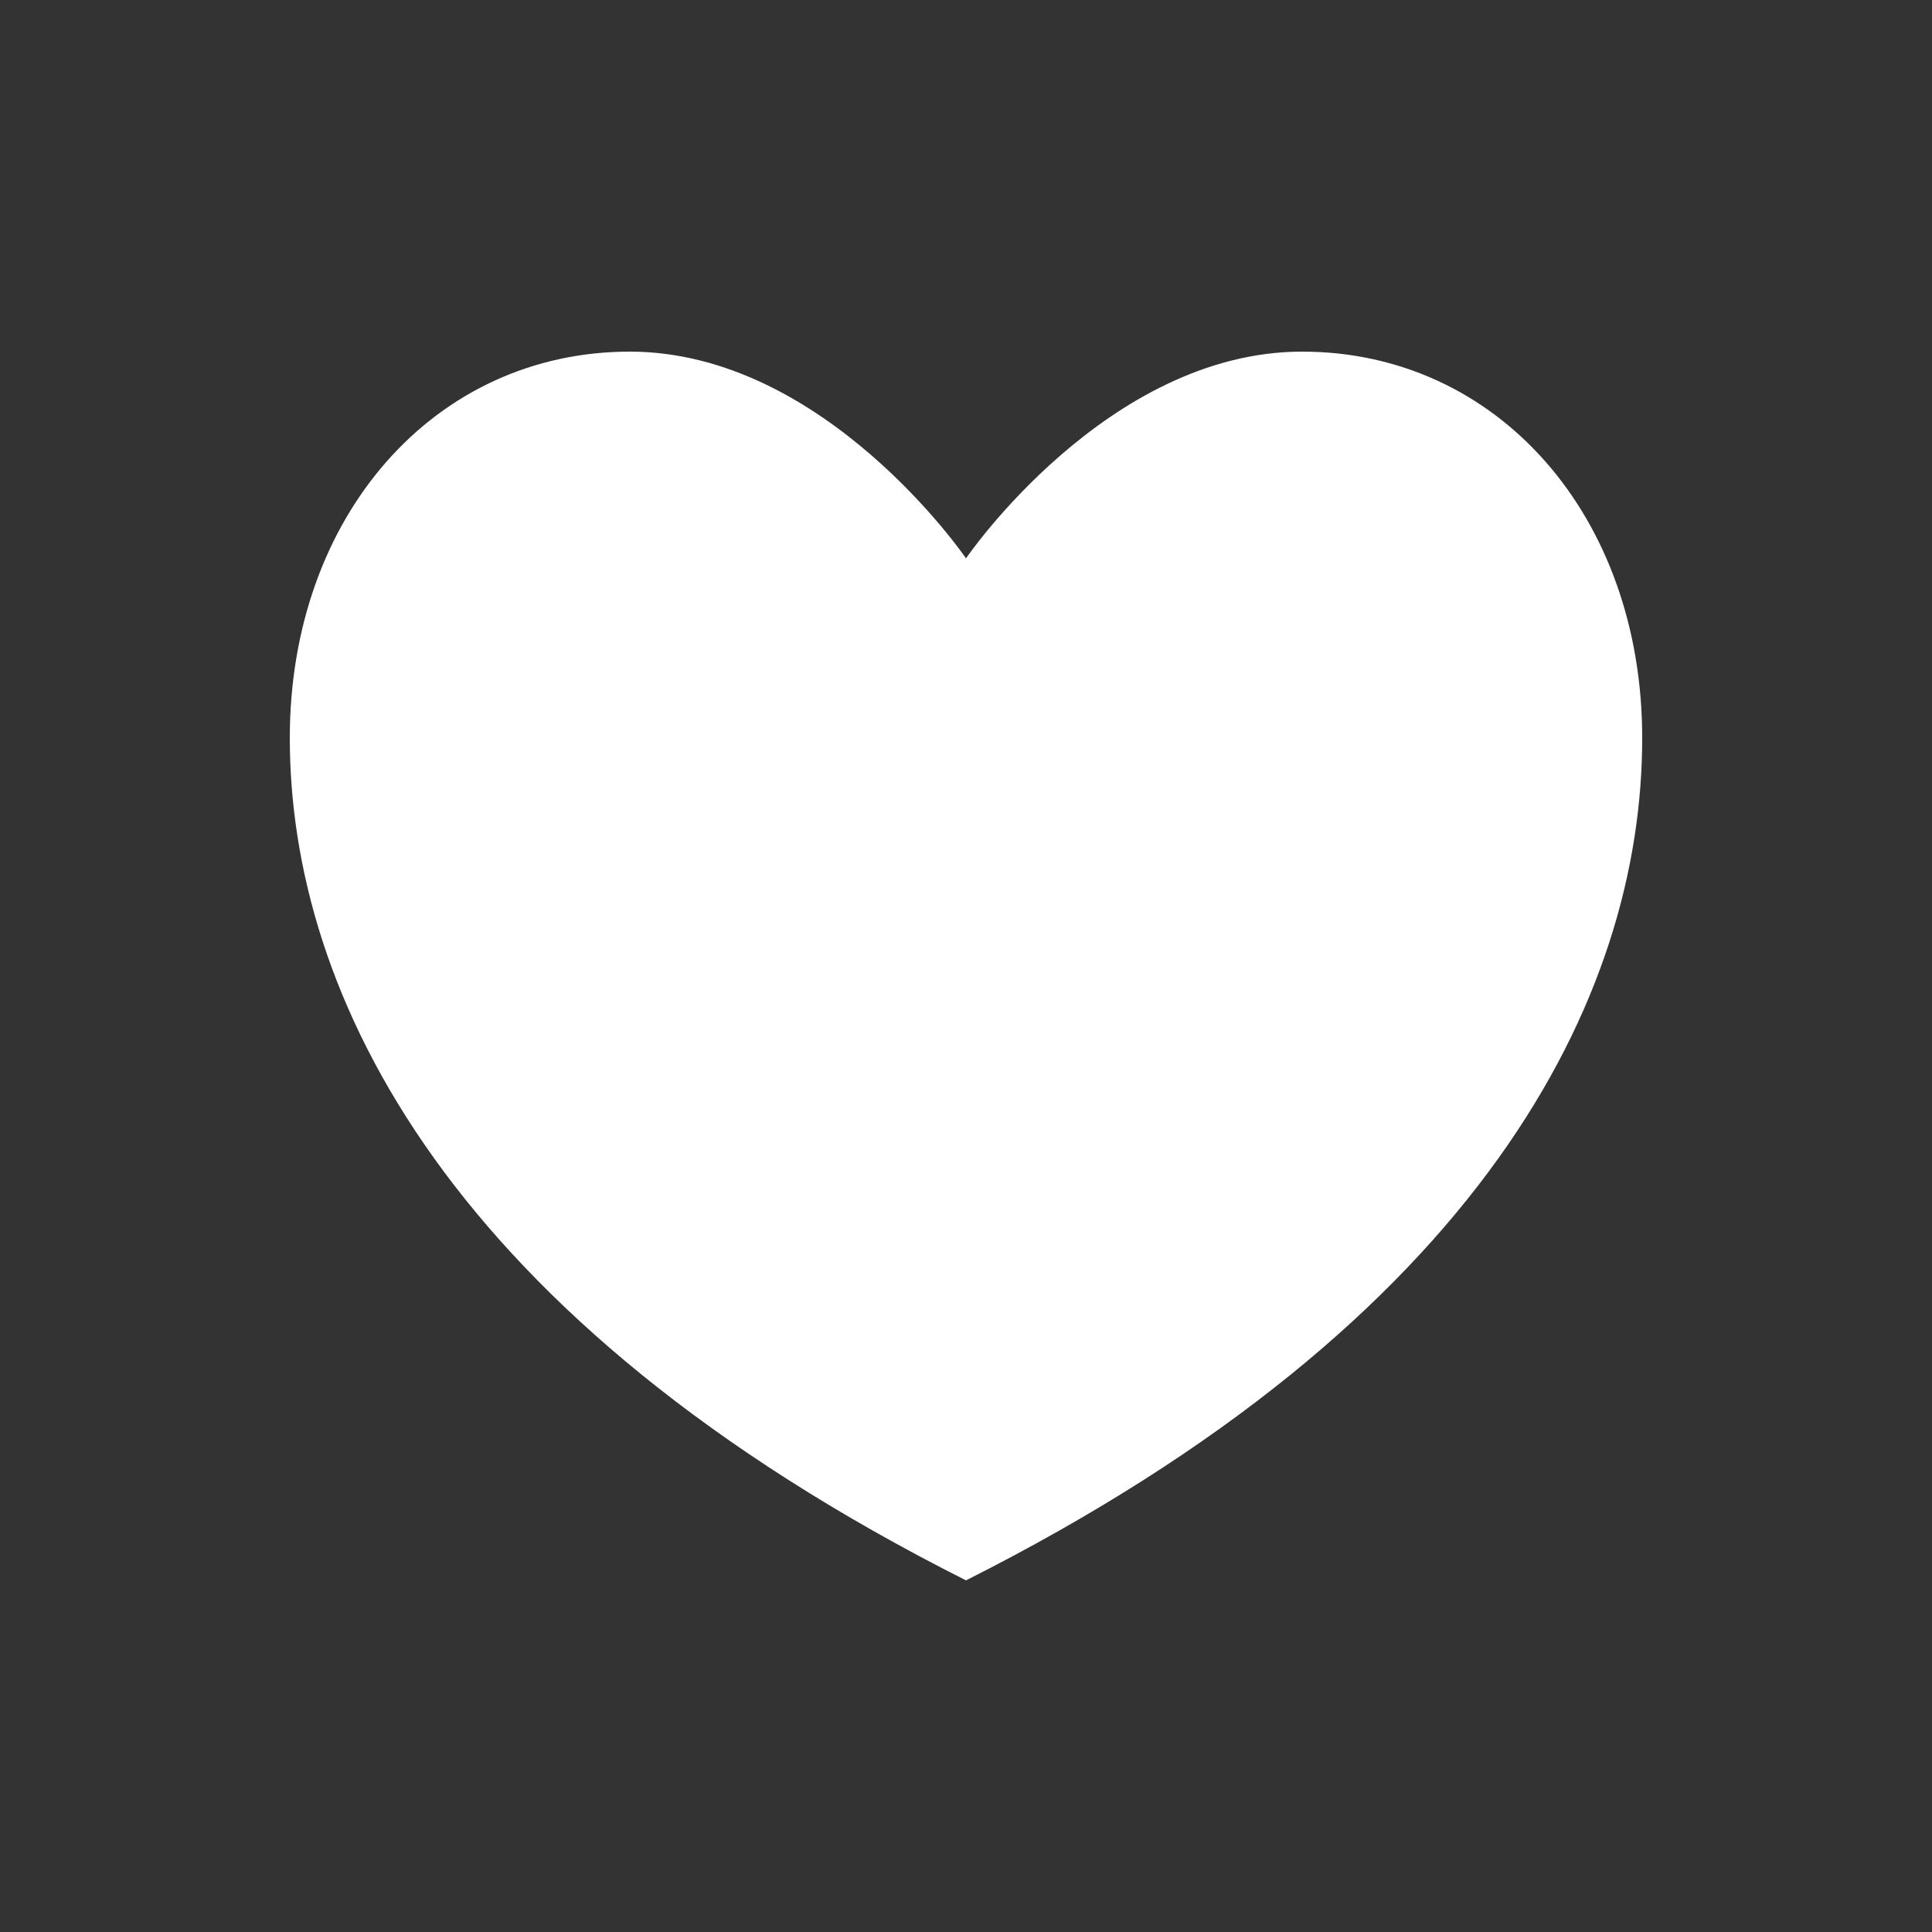 <?xml version="1.0" encoding="utf-8"?>
<!-- Generator: Adobe Illustrator 22.0.1, SVG Export Plug-In . SVG Version: 6.00 Build 0)  -->
<svg version="1.1" id="Layer_1" xmlns="http://www.w3.org/2000/svg" xmlns:xlink="http://www.w3.org/1999/xlink" x="0px" y="0px"
	 viewBox="0 0 100 100" style="enable-background:new 0 0 100 100;" xml:space="preserve">
<rect x="0" y="0" width="100" height="100" fill="#333333" stroke="none"/>
<style type="text/css">
	.st0{fill:#FFFFFF;}
</style>
<g id="Like_AI">
	<path class="st0" d="M67.4,18.2C57.3,18.2,50,28.9,50,28.9s-7.3-10.7-17.4-10.7S15,26.7,15,38.2c0,13.3,8.2,30.1,35,43.6
		c26.8-13.5,35-30.2,35-43.6C85,26.7,77.5,18.2,67.4,18.2z"/>
</g>
</svg>

